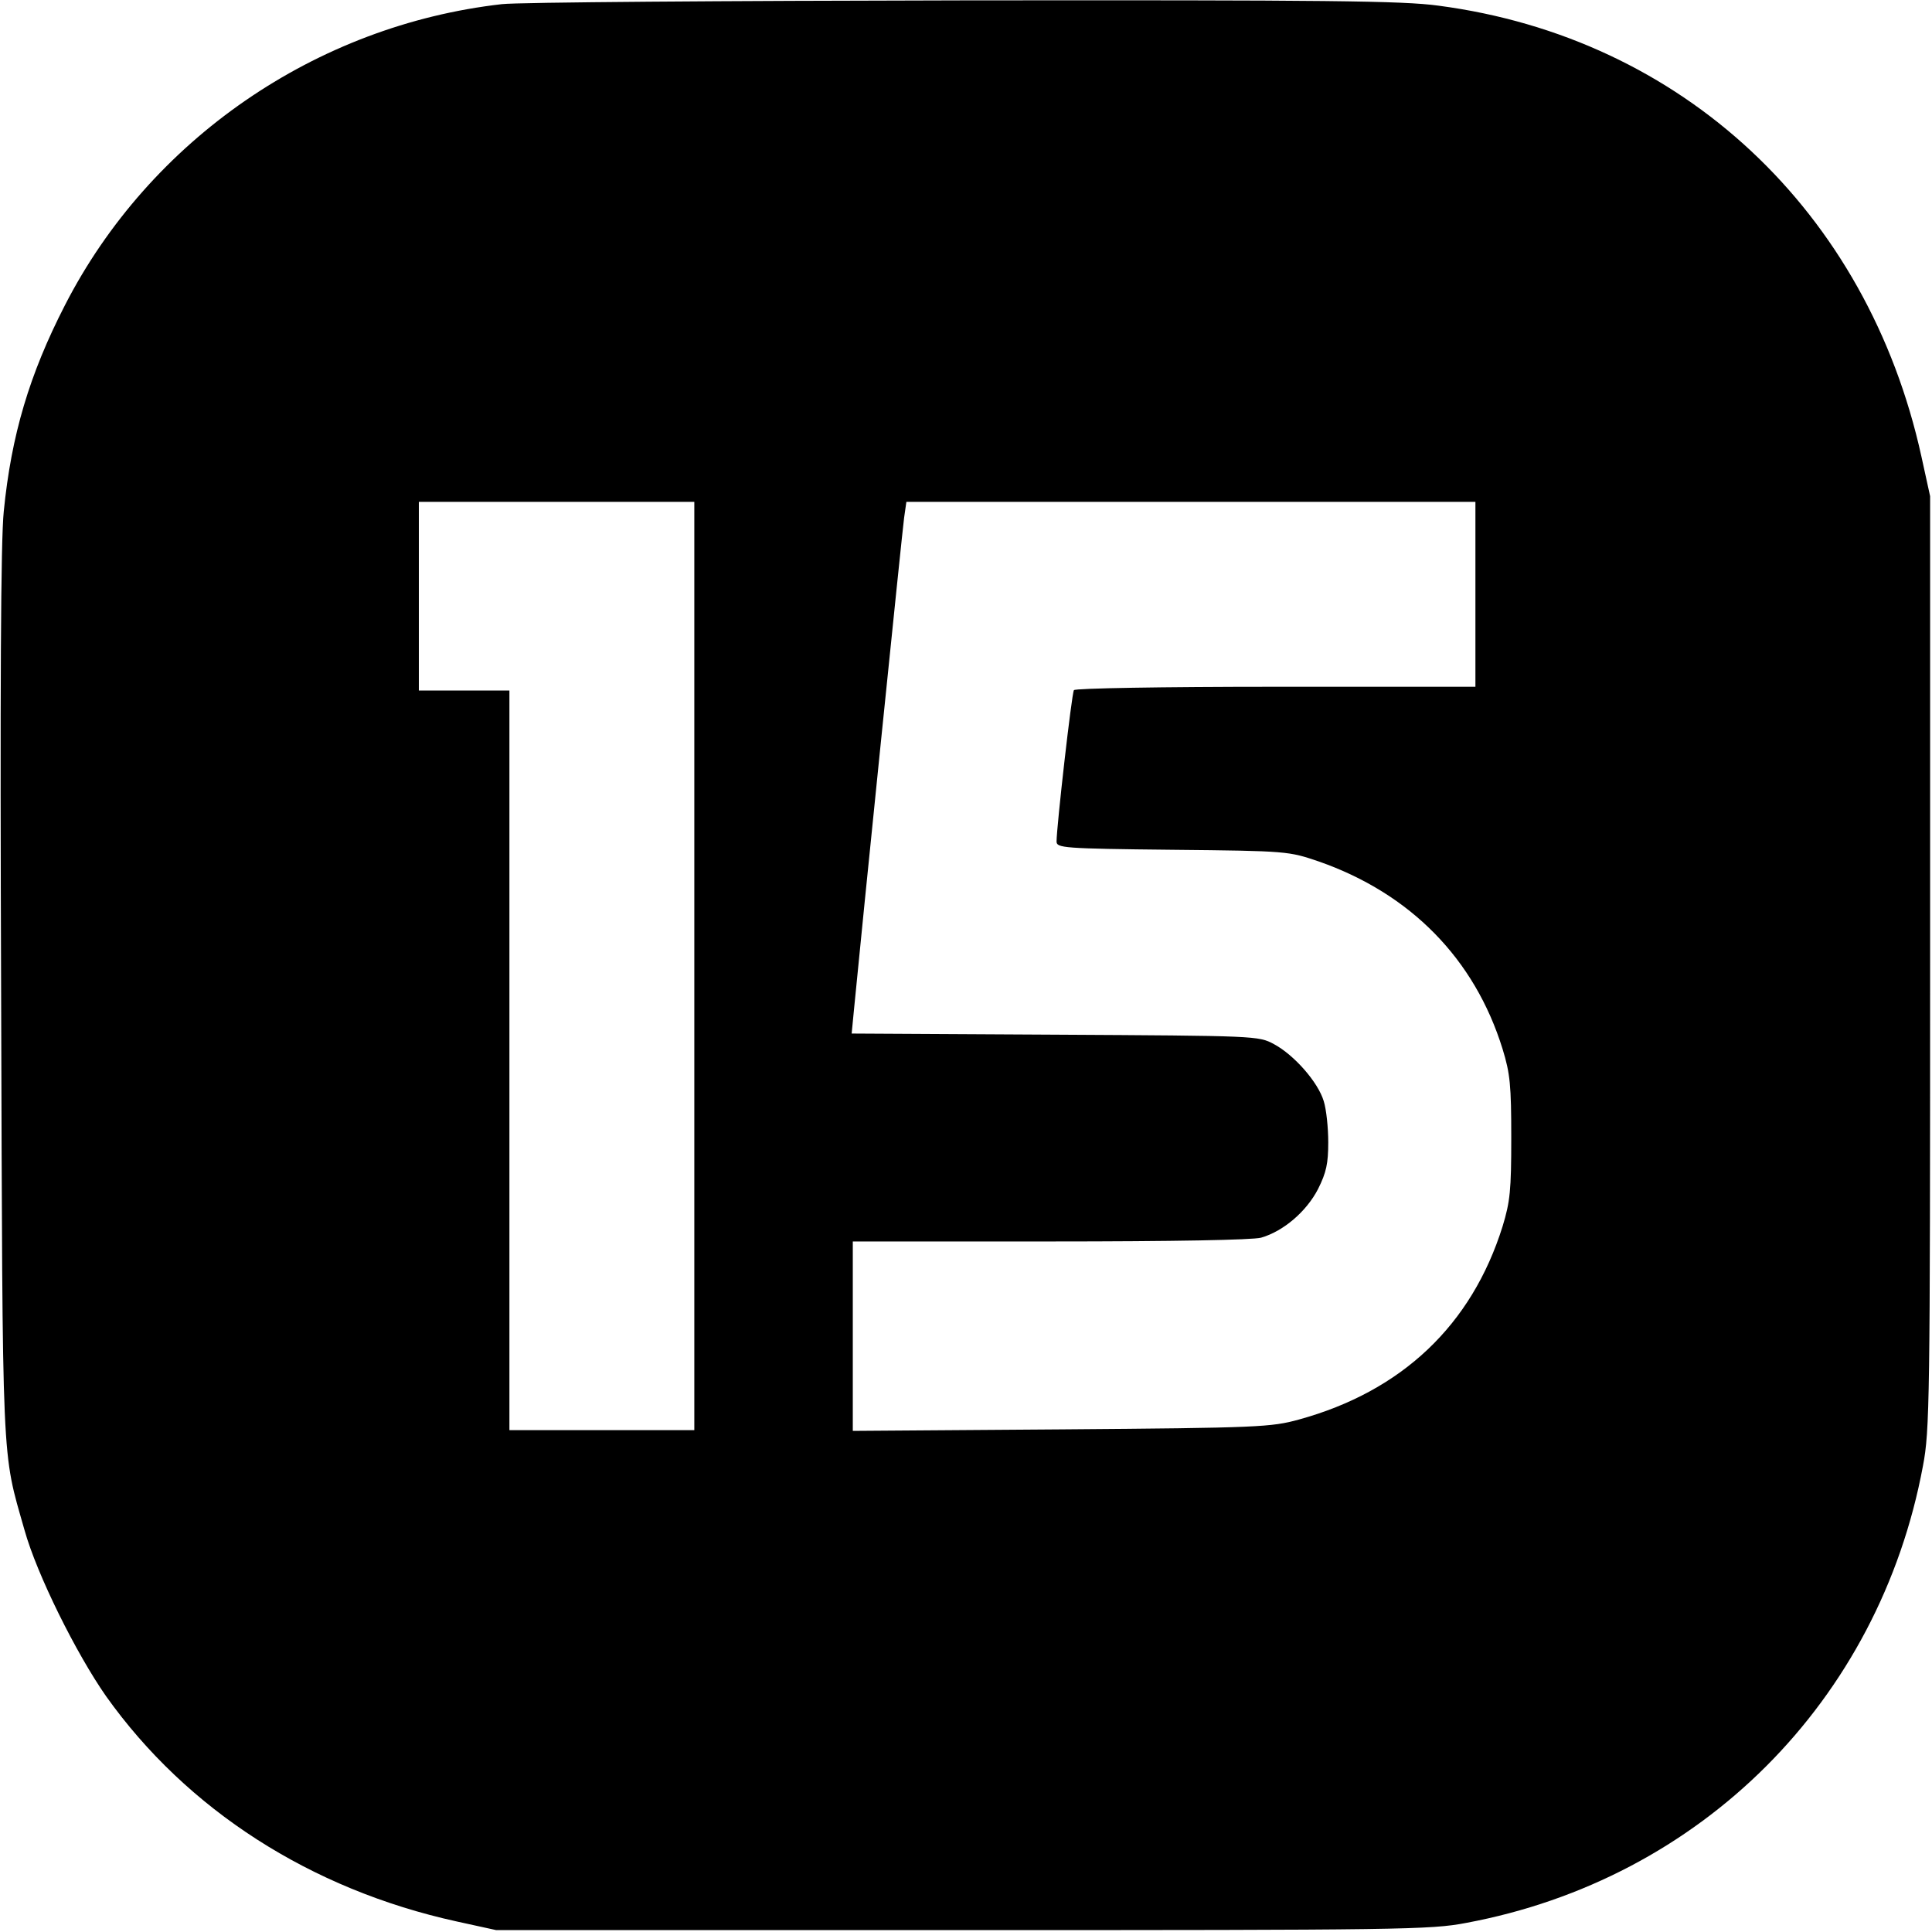 <?xml version="1.0" standalone="no"?>
<!DOCTYPE svg PUBLIC "-//W3C//DTD SVG 20010904//EN"
 "http://www.w3.org/TR/2001/REC-SVG-20010904/DTD/svg10.dtd">
<svg version="1.0" xmlns="http://www.w3.org/2000/svg"
 width="512pt" height="512pt" viewBox="0 0 512 512"
 preserveAspectRatio="xMidYMid meet">
<g transform="translate(0,512) scale(0.1,-0.1)"
fill="#000000" stroke="none">
<path d="M1330 5109 c-493 -56 -933 -359 -1158 -798 -94 -183 -142 -344 -162
-546 -8 -76 -10 -472 -7 -1280 4 -1276 1 -1205 62 -1420 33 -118 137 -327 216
-440 214 -301 542 -512 929 -597 l105 -23 1235 0 c1164 0 1241 1 1335 19 623
116 1095 588 1211 1211 18 94 19 171 19 1335 l0 1235 -23 105 c-143 651 -634
1110 -1280 1195 -95 13 -295 15 -1260 14 -631 -1 -1181 -5 -1222 -10z m510
-2549 l0 -1230 -245 0 -245 0 0 980 0 980 -120 0 -120 0 0 250 0 250 365 0
365 0 0 -1230z m2070 985 l0 -245 -529 0 c-303 0 -532 -4 -535 -9 -6 -9 -46
-363 -46 -401 0 -17 16 -19 308 -22 306 -3 307 -4 387 -31 243 -85 413 -258
487 -497 20 -65 23 -96 23 -235 0 -140 -3 -169 -23 -235 -82 -262 -267 -437
-540 -512 -73 -20 -105 -22 -629 -26 l-553 -4 0 251 0 251 523 0 c329 0 536 4
559 10 59 17 120 69 151 129 22 44 27 68 27 124 0 38 -5 87 -12 109 -15 50
-78 122 -132 151 -41 22 -46 22 -580 25 l-539 3 6 62 c20 209 128 1269 133
1305 l6 42 754 0 754 0 0 -245z"/>
</g>
</svg>
